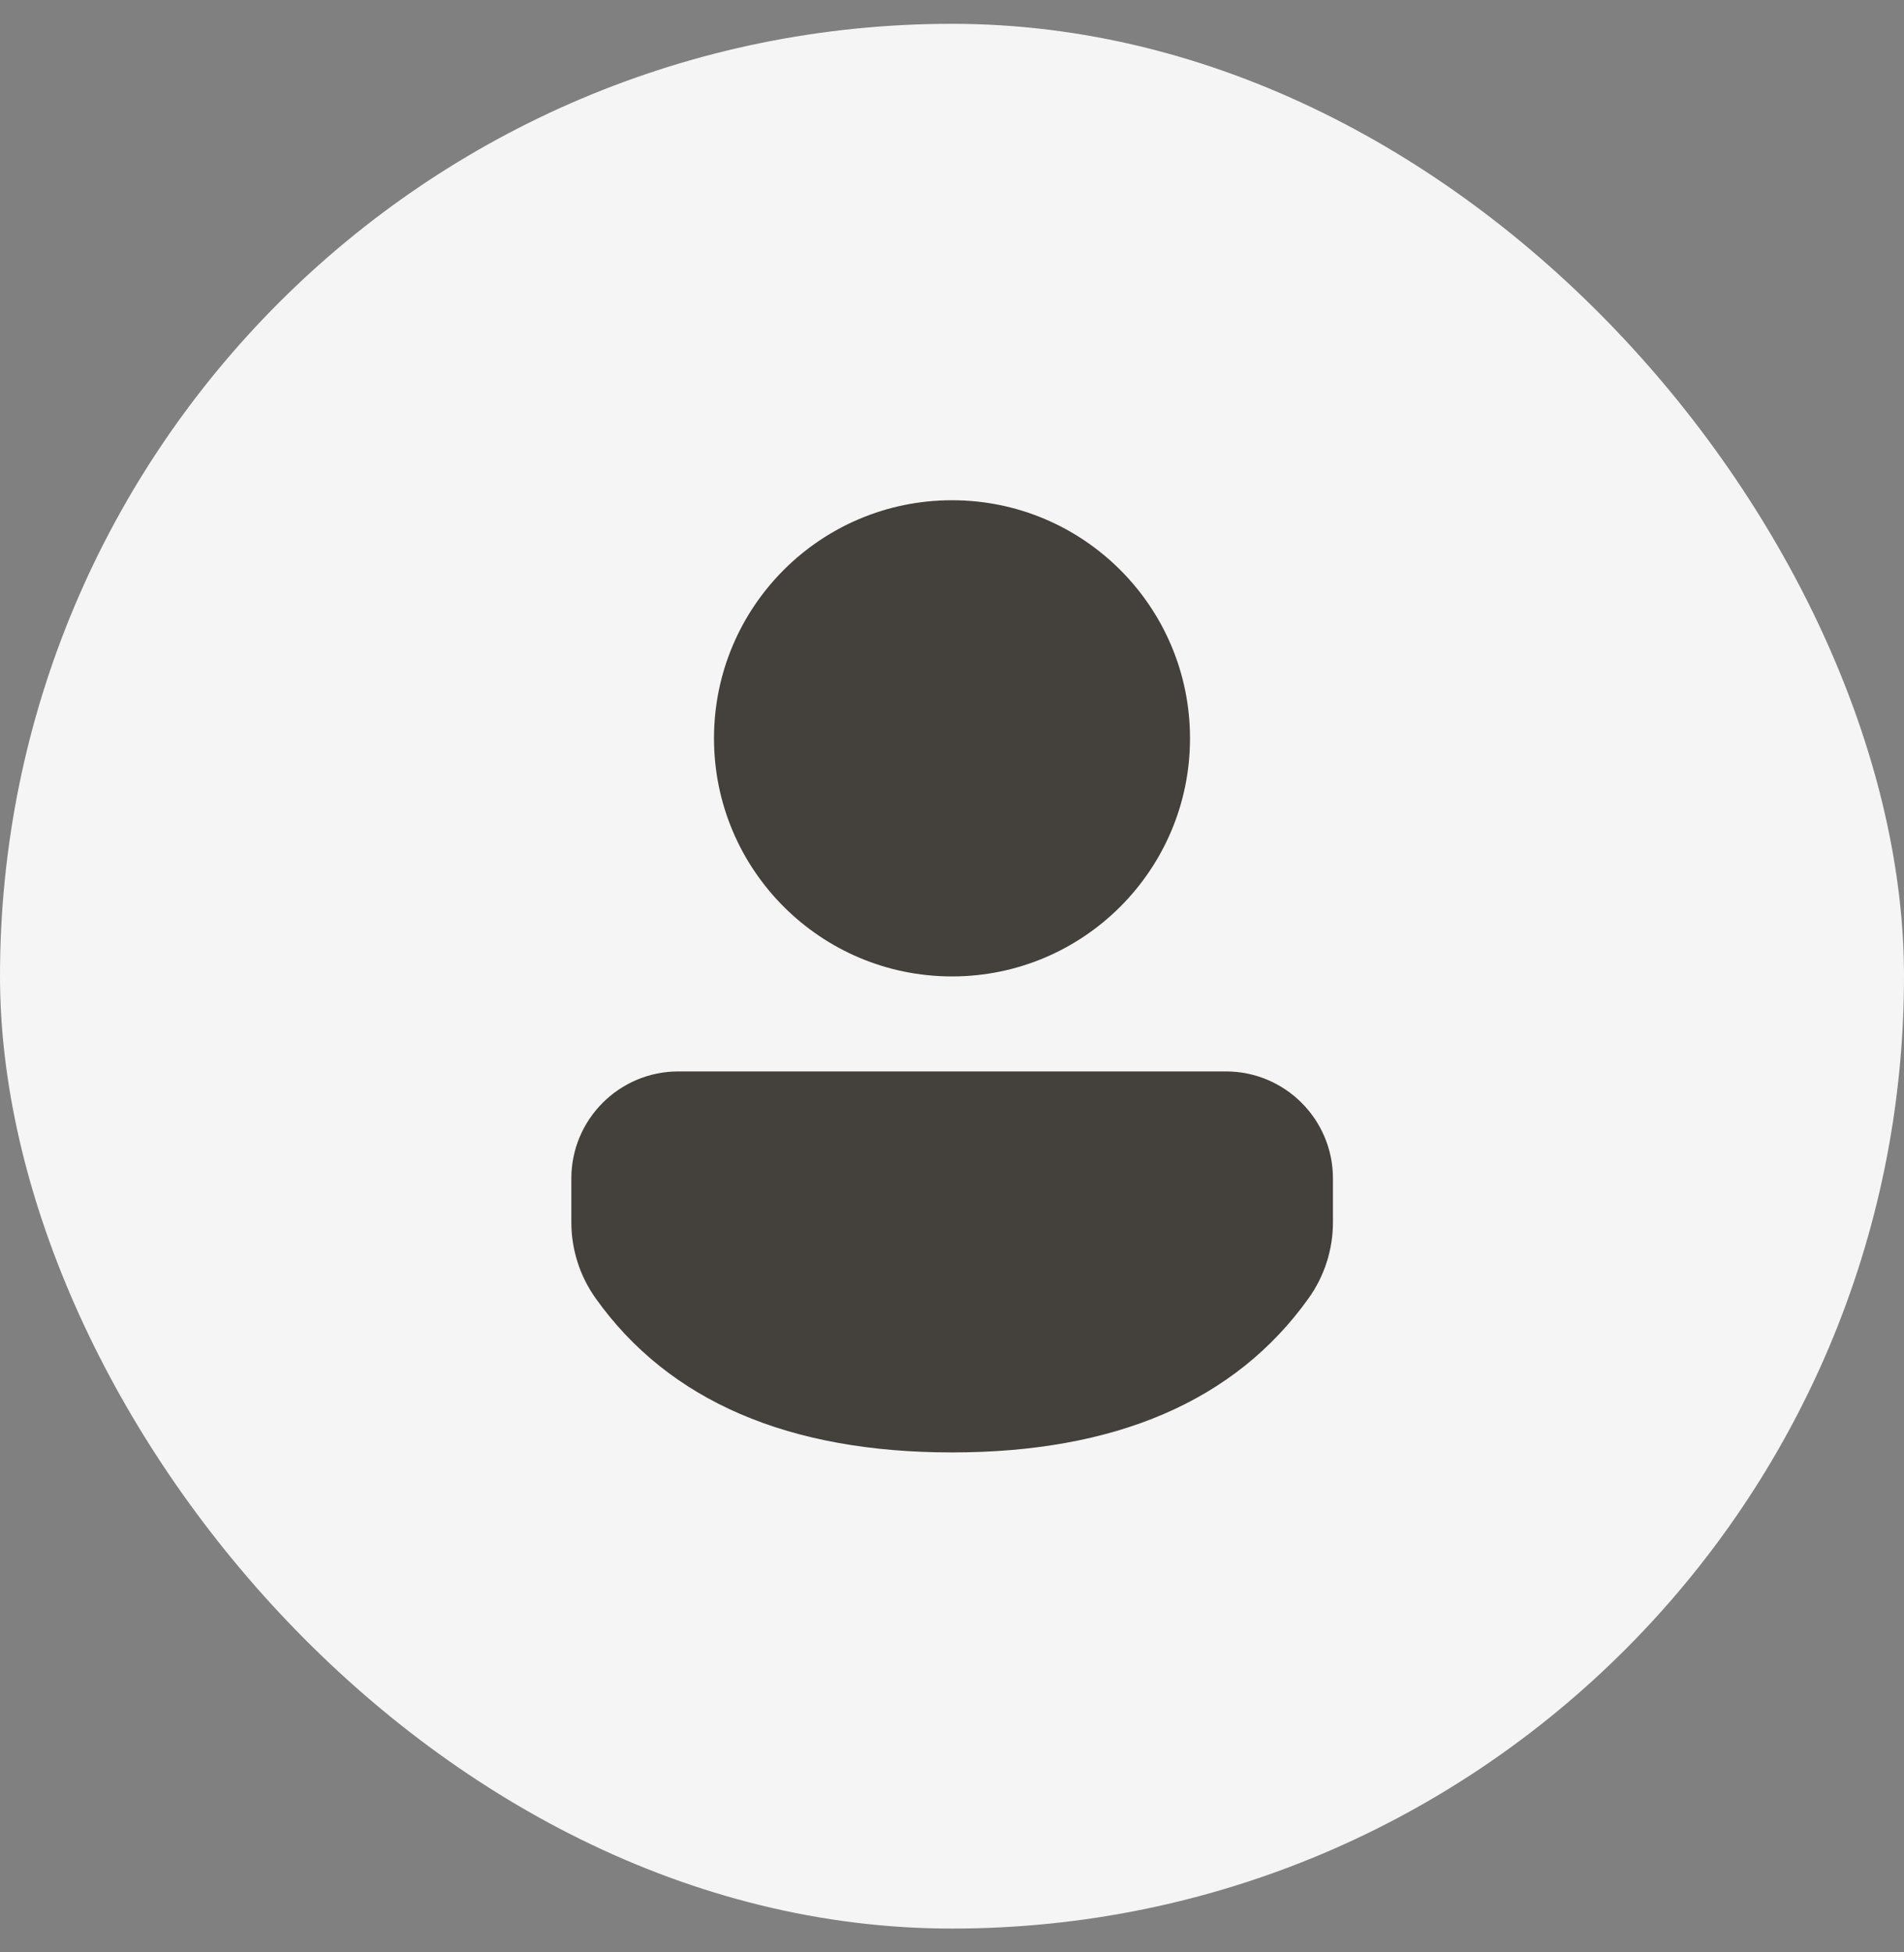<svg width="40" height="41" viewBox="0 0 40 41" fill="none" xmlns="http://www.w3.org/2000/svg">
<rect x="0" y="0" width="40" height="41" fill="#808080" stroke="none"/>
<rect y="0.5" width="40" height="40" rx="20" fill="#F5F5F5"/>
<path d="M25.754 22.5C26.996 22.5 28.003 23.507 28.003 24.749V25.667C28.003 26.241 27.824 26.8 27.49 27.266C25.945 29.429 23.42 30.501 20 30.501C16.579 30.501 14.056 29.429 12.514 27.265C12.182 26.799 12.003 26.241 12.003 25.669V24.749C12.003 23.507 13.01 22.5 14.252 22.5H25.754ZM20 10.505C22.761 10.505 25 12.743 25 15.505C25 18.266 22.761 20.505 20 20.505C17.238 20.505 15 18.266 15 15.505C15 12.743 17.238 10.505 20 10.505Z" fill="#44403C"/>
</svg>
